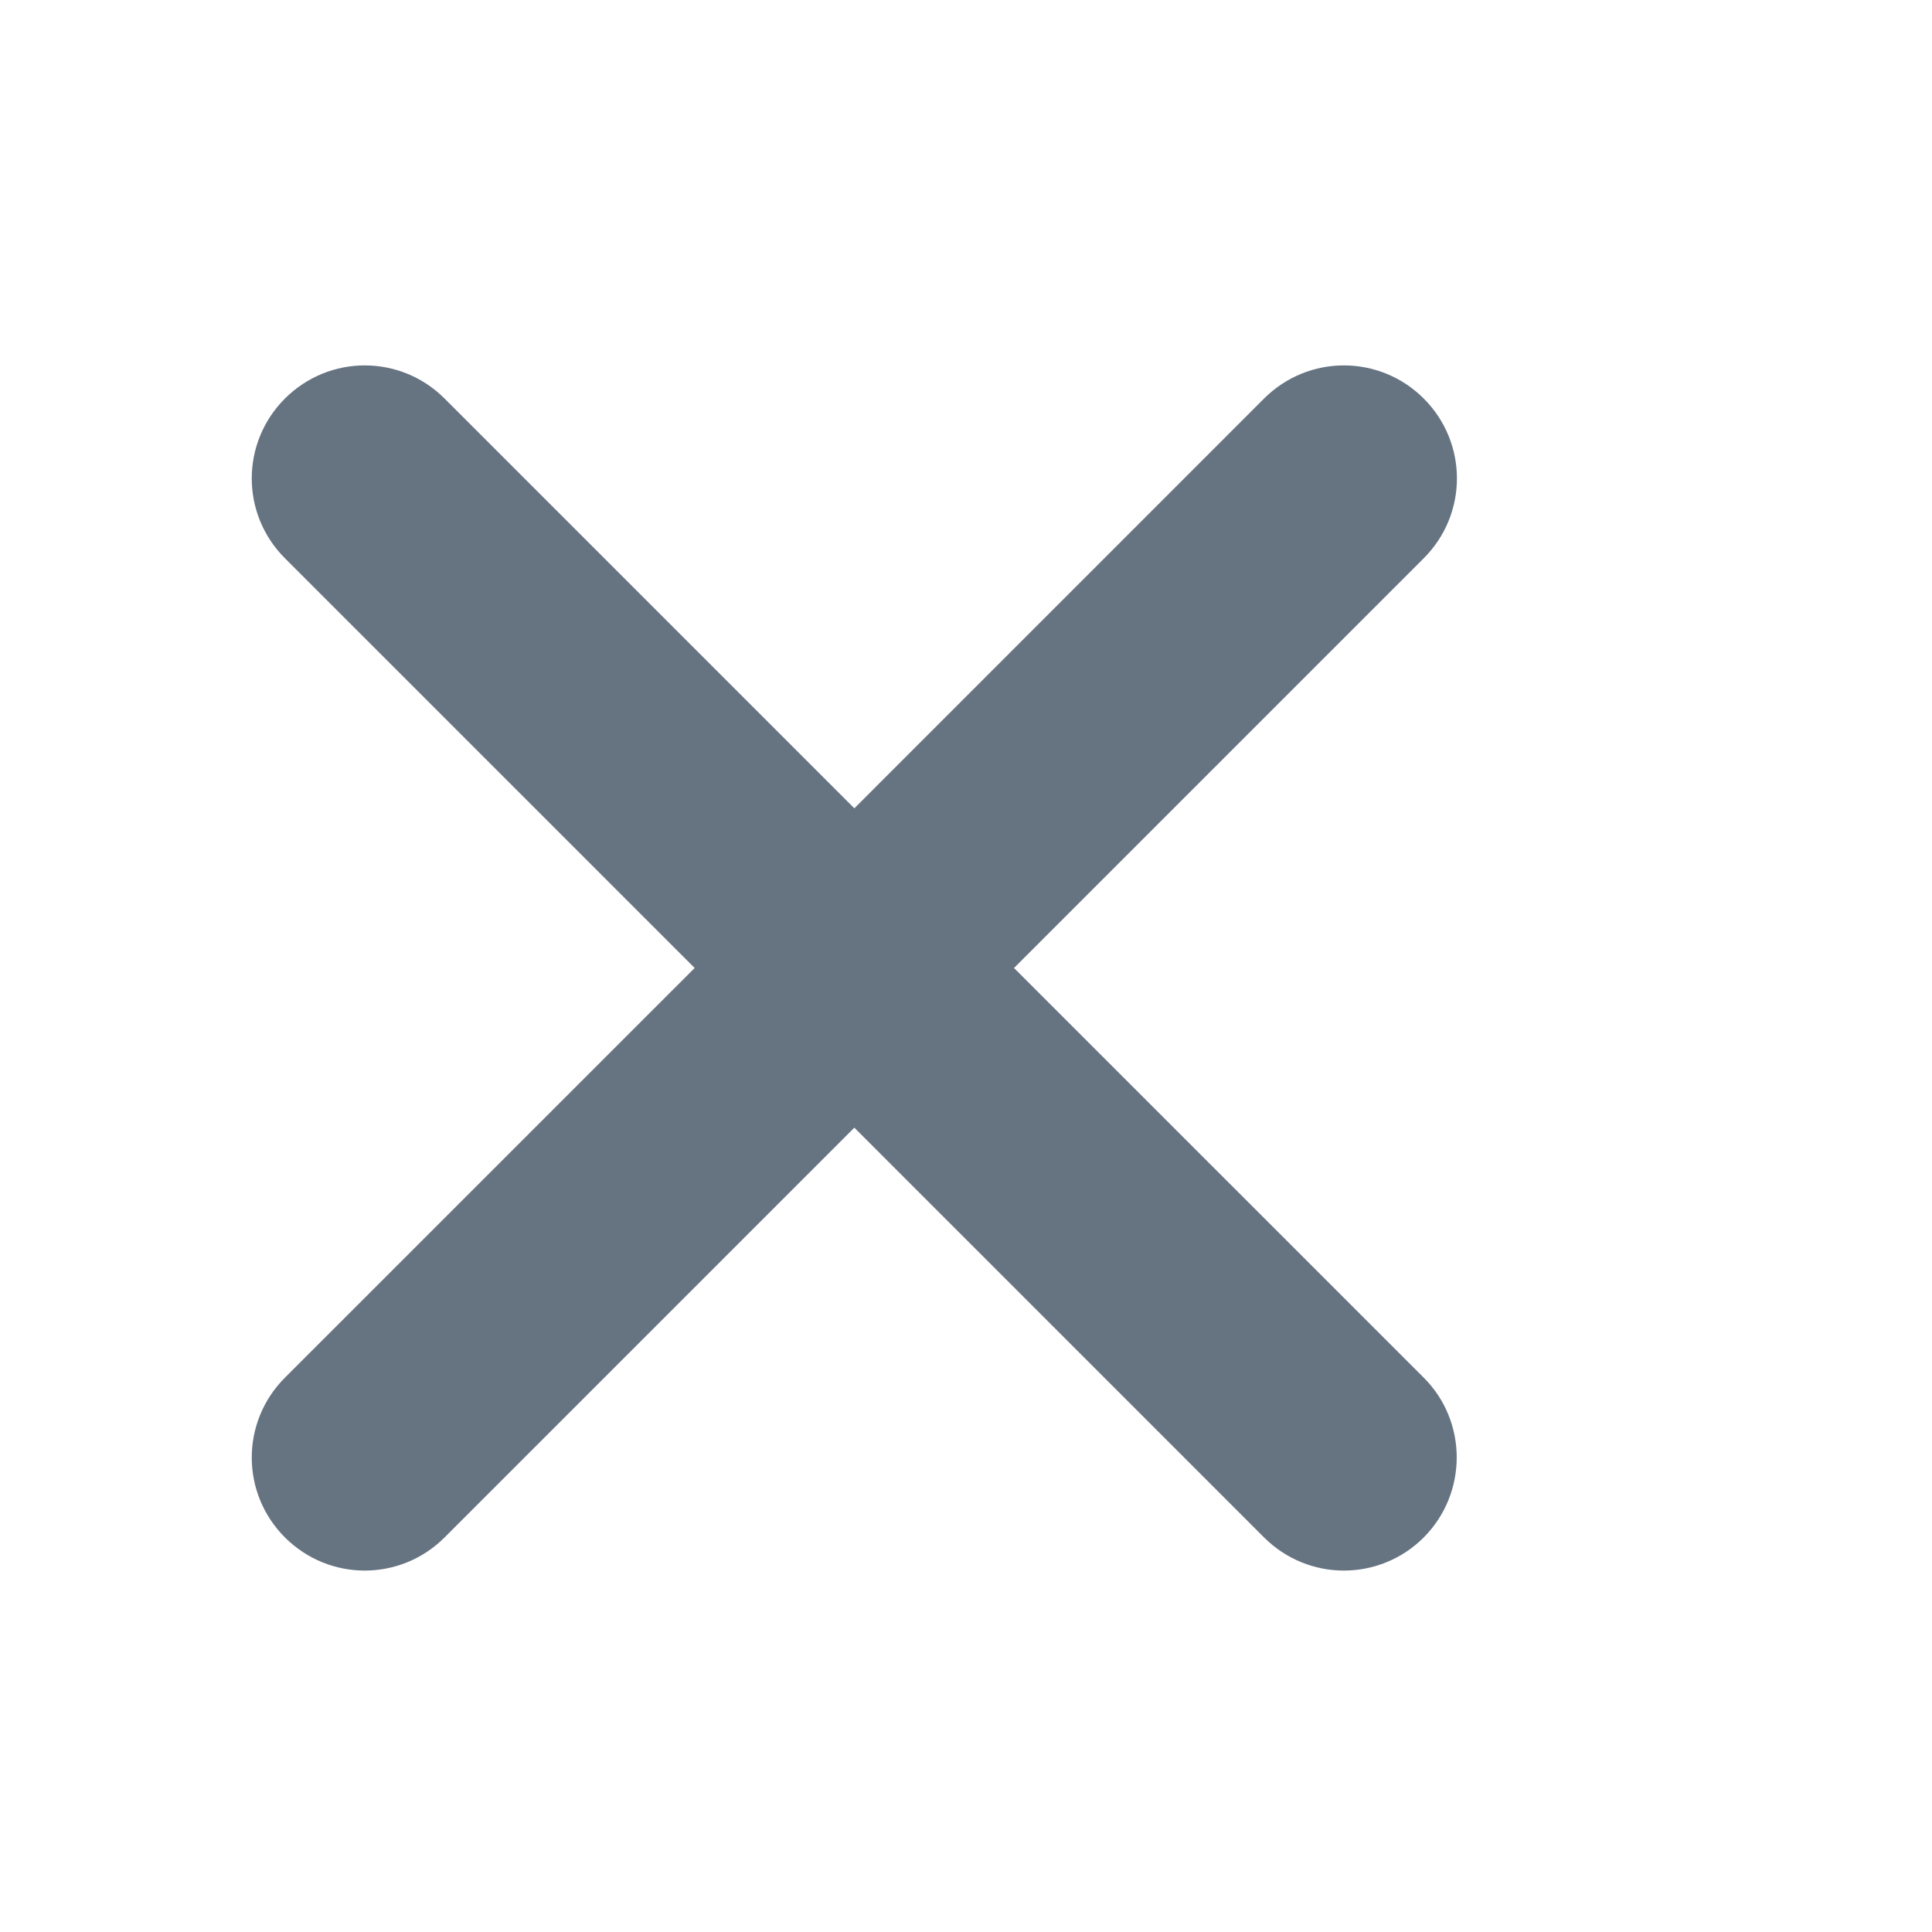 <svg width="34" height="34" viewBox="0 0 34 34" fill="none" xmlns="http://www.w3.org/2000/svg">
<path d="M25.056 24.245L17.845 17.035L25.056 9.824C25.834 9.046 25.834 7.793 25.056 7.014C24.277 6.236 23.024 6.236 22.245 7.014L15.035 14.225L7.824 7.014C7.046 6.236 5.793 6.236 5.014 7.014C4.236 7.793 4.236 9.046 5.014 9.824L12.225 17.035L5.014 24.245C4.236 25.024 4.236 26.277 5.014 27.056C5.793 27.834 7.046 27.834 7.824 27.056L15.035 19.845L22.245 27.056C23.024 27.834 24.277 27.834 25.056 27.056C25.829 26.277 25.829 25.018 25.056 24.245Z" fill="#667381"/>
</svg>
